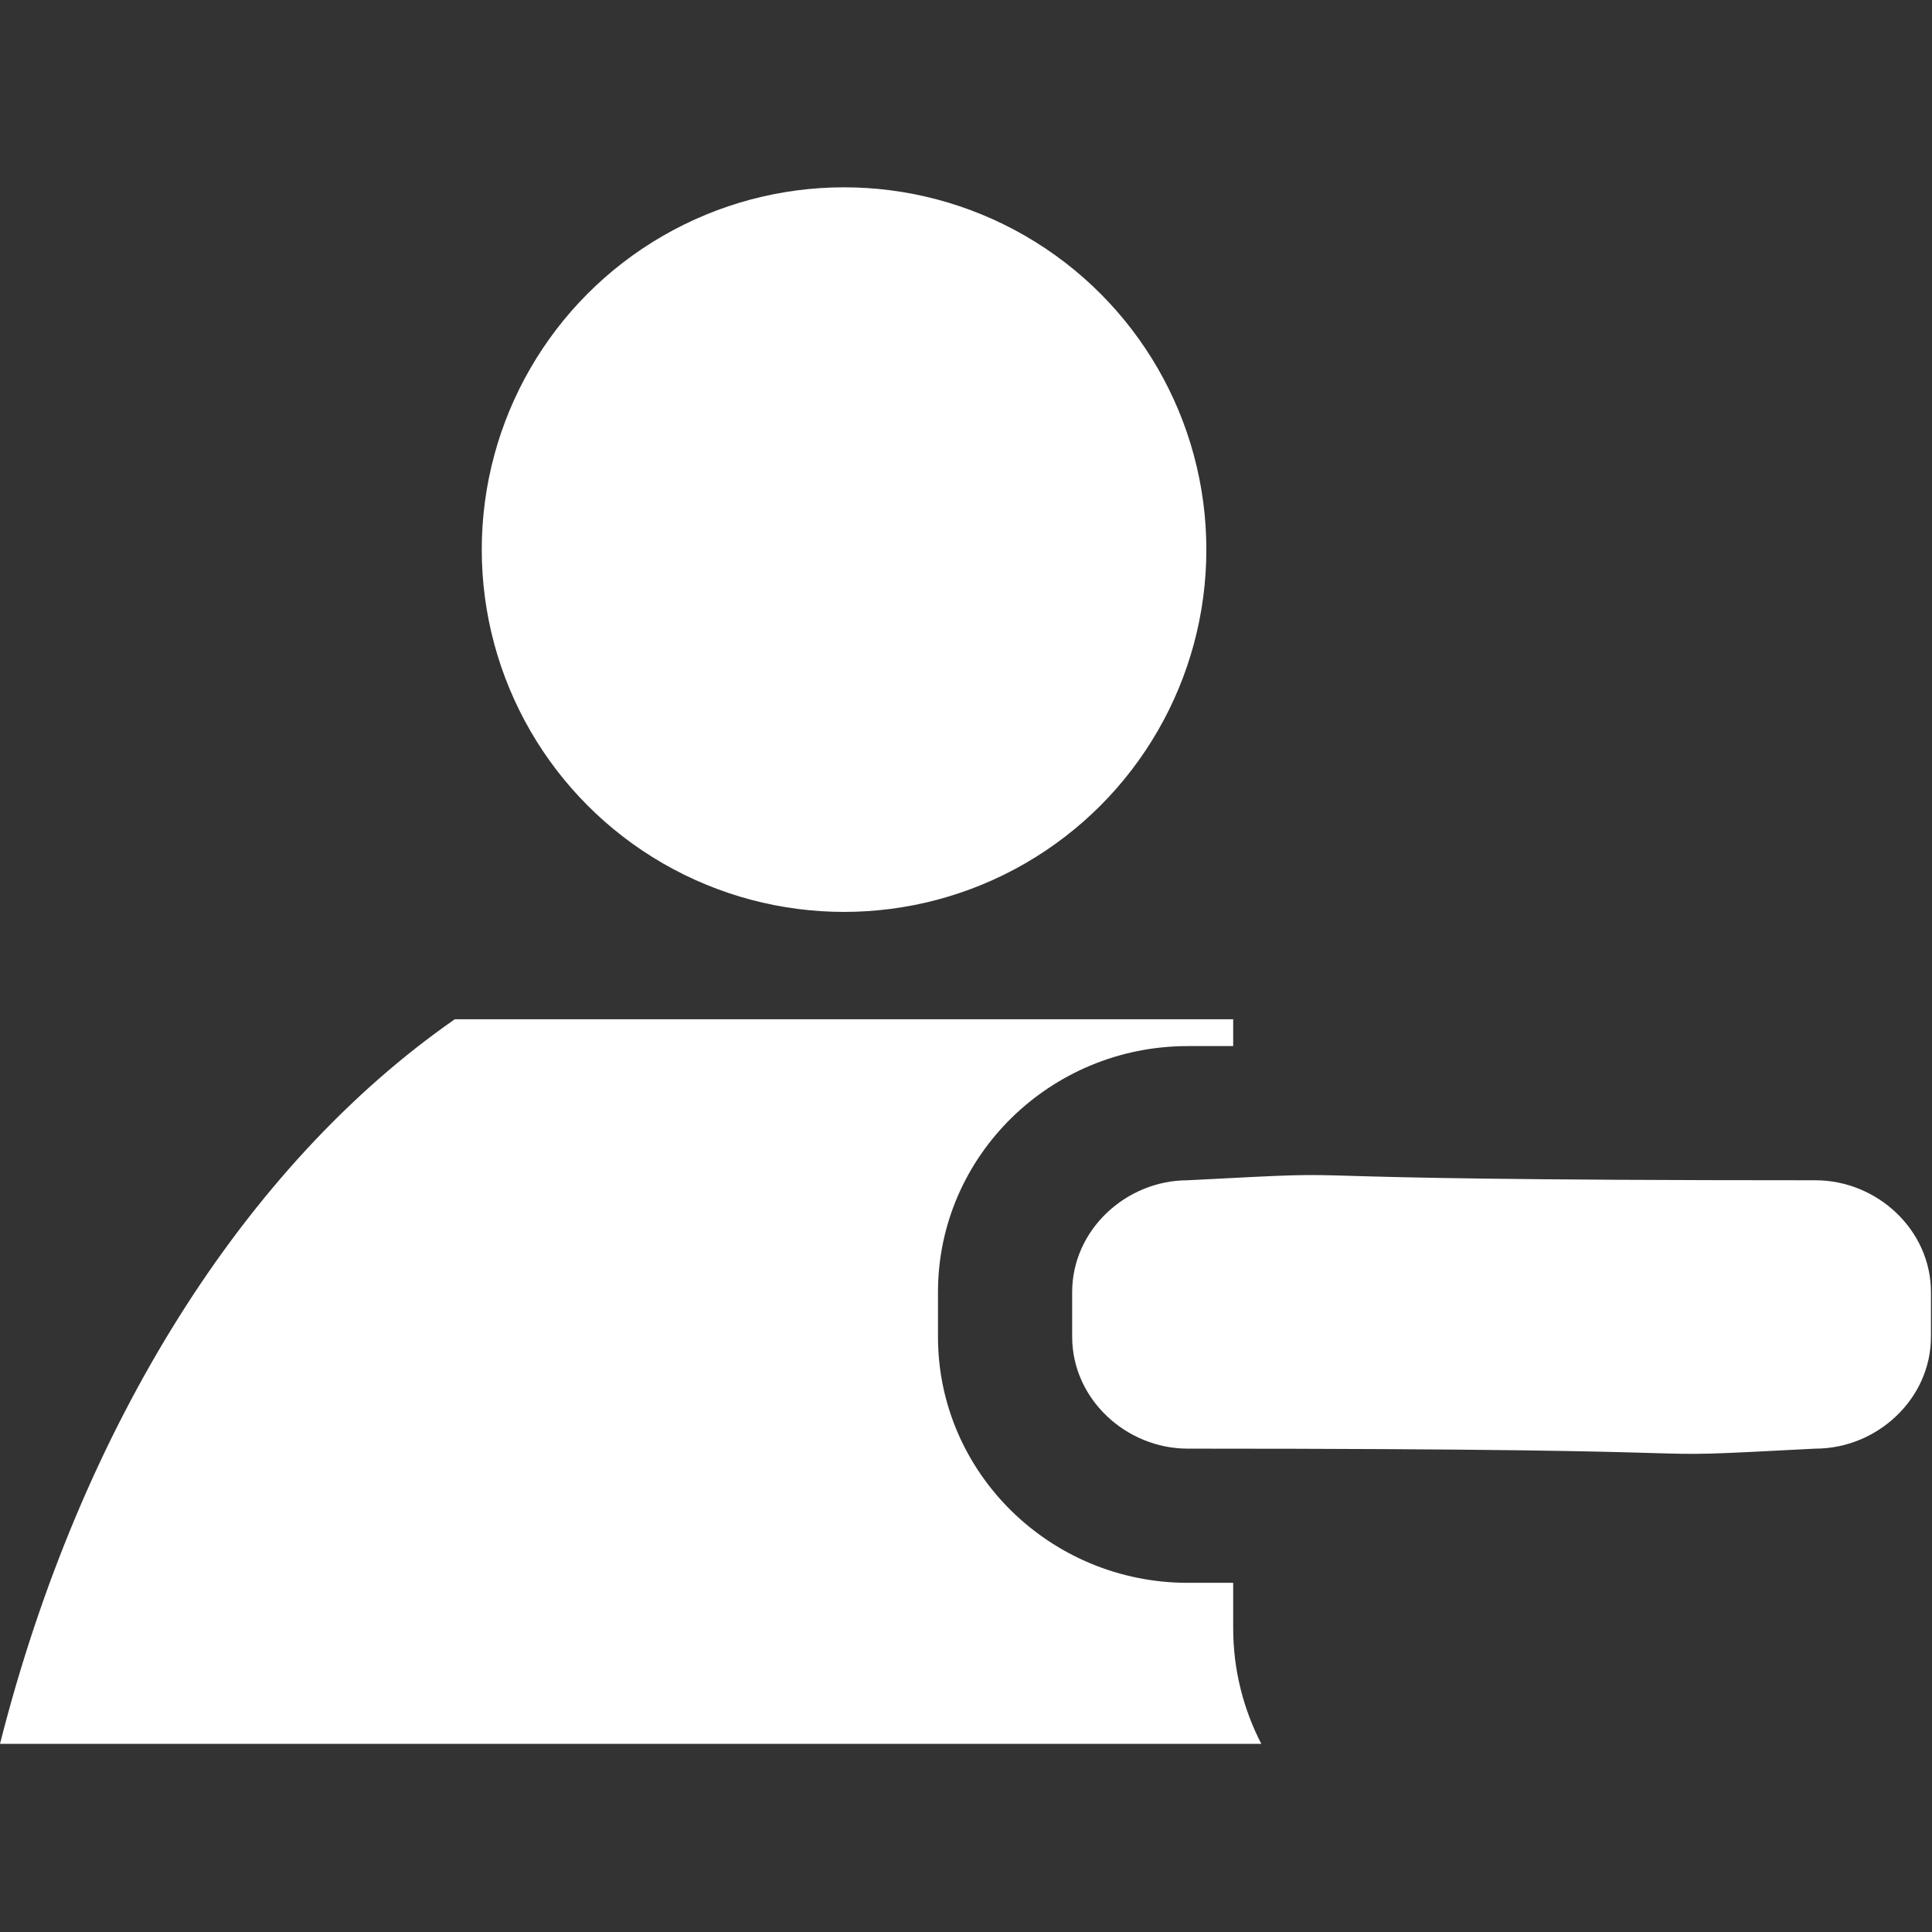 <?xml version="1.0" encoding="UTF-8" standalone="no"?>
<svg
   xmlns:dc="http://purl.org/dc/elements/1.1/"
   xmlns:cc="http://creativecommons.org/ns#"
   xmlns:rdf="http://www.w3.org/1999/02/22-rdf-syntax-ns#"
   xmlns:svg="http://www.w3.org/2000/svg"
   xmlns="http://www.w3.org/2000/svg"
   xmlns:sodipodi="http://sodipodi.sourceforge.net/DTD/sodipodi-0.dtd"
   xmlns:inkscape="http://www.inkscape.org/namespaces/inkscape"
   enable-background="new 0 0 72 58"
   height="64"
   id="Layer_1"
   version="1.1"
   viewBox="0 0 64 64"
   width="64"
   xml:space="preserve"
   sodipodi:docname="PersonRemoveDark.svg"
   inkscape:version="1.0.1 (3bc2e813f5, 2020-09-07)"
   inkscape:export-filename="C:\Users\yusuf\Downloads\İkonlar\kişi_kaldır.png"
   inkscape:export-xdpi="96"
   inkscape:export-ydpi="96"><rect x="0" y="0" width="64" height="64" fill="#333333" stroke="none"/><metadata
     id="metadata271"><rdf:RDF><cc:Work
         rdf:about=""><dc:format>image/svg+xml</dc:format><dc:type
           rdf:resource="http://purl.org/dc/dcmitype/StillImage" /><dc:title /></cc:Work></rdf:RDF></metadata><defs
     id="defs269" /><sodipodi:namedview
     pagecolor="#ffffff"
     bordercolor="#666666"
     borderopacity="1"
     objecttolerance="10"
     gridtolerance="10"
     guidetolerance="10"
     inkscape:pageopacity="0"
     inkscape:pageshadow="2"
     inkscape:window-width="1366"
     inkscape:window-height="705"
     id="namedview267"
     showgrid="false"
     inkscape:zoom="4.44"
     inkscape:cx="37.784656"
     inkscape:cy="36.626711"
     inkscape:window-x="-8"
     inkscape:window-y="-8"
     inkscape:window-maximized="1"
     inkscape:current-layer="layer2"
     inkscape:document-rotation="0" /><g
     inkscape:groupmode="layer"
     id="layer1"
     inkscape:label="Background"
     sodipodi:insensitive="true"
     style="display:none"><rect
       style="fill:#202021;fill-opacity:1;stroke-width:9.1"
       id="rect16"
       width="64"
       height="64"
       x="0"
       y="0" /></g><g
     inkscape:groupmode="layer"
     id="layer2"
     inkscape:label="Icon"
     sodipodi:insensitive="true"><g
       id="g835"
       transform="matrix(0.889,0,0,0.889,-0.043,6.205)"
       style="fill:#ffffff;fill-opacity:1"><path
         d="M 67.693,37 C 44.306,37 52.725,36.562 44.306,37 42,37 40,38.857 40,41.164 v 1.671 C 40,45.141 42,47 44.306,47 67.693,47 59.275,47.438 67.693,47 70,47 72,45.141 72,42.835 V 41.164 C 72,38.857 70,37 67.693,37 Z"
         fill="#231f20"
         id="path258"
         sodipodi:nodetypes="ccssccssc"
         style="fill:#ffffff;fill-opacity:1" /><circle
         cx="31.5"
         cy="13.5"
         fill="#231f20"
         r="13.5"
         id="circle260"
         style="fill:#ffffff;fill-opacity:1" /><path
         d="M 46,52 H 44.306 C 39.175,52 35,47.889 35,42.835 V 41.164 C 35,36.111 39.175,32 44.306,32 H 46 V 31 H 16.995 C 9.182,36.436 3.059,46.132 0.048,58 h 47 C 46.382,56.711 46,55.247 46,53.693 Z"
         fill="#231f20"
         id="path262"
         style="fill:#ffffff;fill-opacity:1" /></g></g></svg>
